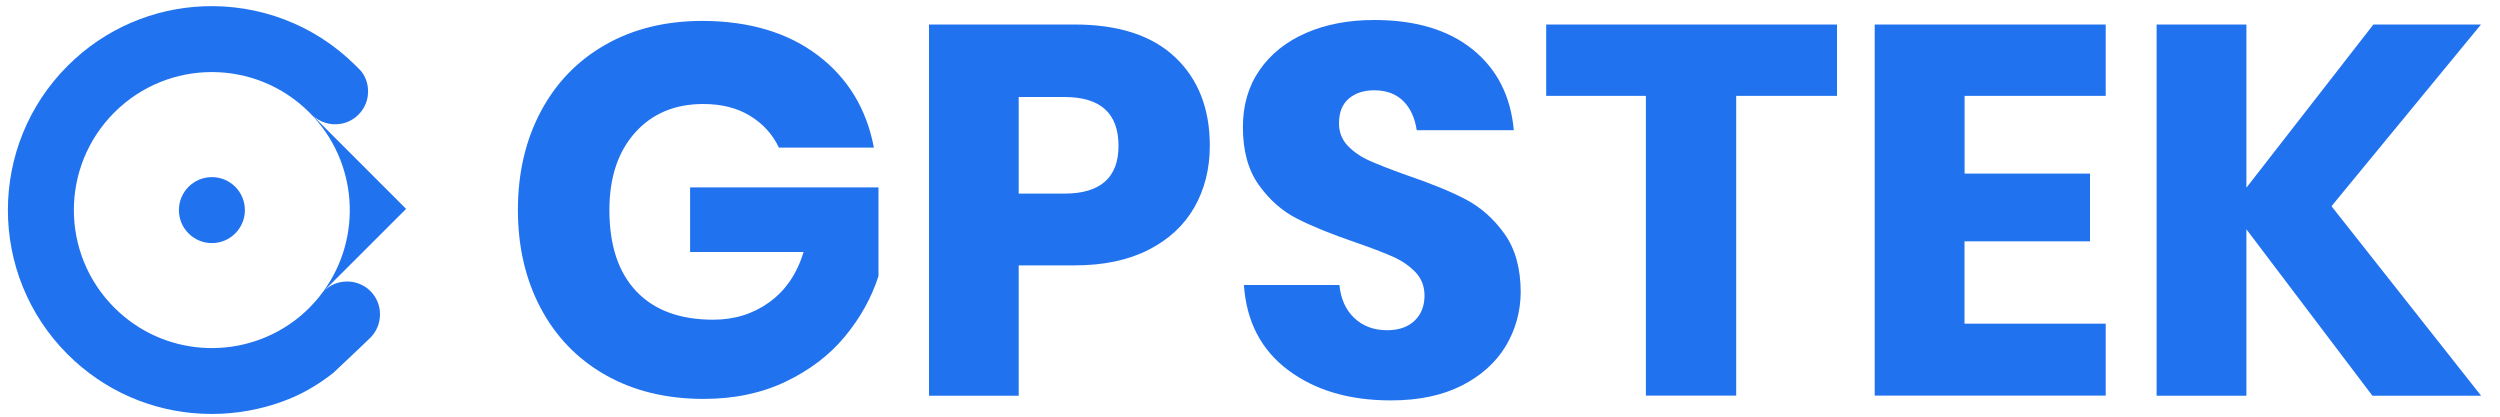<svg xmlns="http://www.w3.org/2000/svg" width="192" height="32" viewBox="0 0 192 32">
    <g fill="none" fill-rule="evenodd">
        <g fill="#2172EF" fill-rule="nonzero">
            <g>
                <g transform="translate(-40 -16) translate(40 16)">
                    <circle cx="16.274" cy="16.136" r="2.534"/>
                    <path d="M26.657 21.62c-.36 0-.699.091-.76.114-.545.17-.906.492-1.075.669 2.12-2.12 4.24-4.24 6.366-6.36l-7.196-7.196c.561.538 1.375.814 2.235.653 1.037-.2 1.859-1.052 2.012-2.096.108-.722-.084-1.39-.476-1.905 0 0 0-.008-.007-.008-.131-.146-.27-.292-.415-.43l-.016-.015C24.108 1.836 19.837.315 15.621.484 11.827.637 8.08 2.166 5.191 5.06c-6.113 6.113-6.113 16.036 0 22.15 2.85 2.849 6.521 4.37 10.253 4.561 4.27.223 7.35-1.36 8.01-1.72.938-.507 1.66-1.03 2.151-1.421.745-.699 1.482-1.405 2.227-2.104.215-.208.43-.423.653-.63.43-.453.699-1.068.699-1.751.008-1.398-1.129-2.527-2.527-2.527zm-4.116 3.064c-4.155 3.048-10.015 2.695-13.763-1.06-4.14-4.14-4.14-10.844 0-14.984 4.14-4.14 10.844-4.14 14.984 0 3.748 3.756 4.101 9.615 1.052 13.763-.107.138-.215.284-.322.422-.23.276-.469.545-.73.806-.376.384-.791.738-1.221 1.053z"/>
                </g>
                <g>
                    <path d="M23.631 2.703c2.312 1.751 3.748 4.11 4.317 7.097h-7.296c-.484-1.022-1.222-1.836-2.22-2.443-.99-.606-2.189-.906-3.587-.906-2.173 0-3.924.73-5.237 2.197-1.314 1.467-1.974 3.448-1.974 5.944 0 2.719.691 4.8 2.074 6.252 1.382 1.451 3.348 2.173 5.905 2.173 1.636 0 3.08-.453 4.317-1.352 1.236-.898 2.112-2.18 2.618-3.847h-8.716v-4.962H28.3v6.812c-.538 1.667-1.398 3.21-2.58 4.64-1.183 1.428-2.696 2.58-4.54 3.463-1.843.883-3.947 1.329-6.305 1.329-2.872 0-5.391-.615-7.542-1.836-2.15-1.221-3.809-2.934-4.976-5.138C1.19 19.922.607 17.411.607 14.584c0-2.826.583-5.337 1.75-7.541 1.168-2.205 2.82-3.917 4.962-5.138C9.454.684 11.95.069 14.799.069c3.58.015 6.52.891 8.832 2.634zM39.068 18.854v10H32.18V.346h11.167c3.387 0 5.967.837 7.741 2.519 1.774 1.682 2.658 3.947 2.658 6.789 0 1.774-.4 3.356-1.19 4.738-.792 1.383-1.967 2.473-3.526 3.264-1.559.791-3.456 1.19-5.683 1.19h-4.278v.008zm7.665-9.193c0-2.496-1.383-3.747-4.155-3.747h-3.51v7.418h3.51c2.765 0 4.155-1.228 4.155-3.67zM76.462 25.06c-.768 1.267-1.897 2.273-3.387 3.026-1.49.752-3.302 1.129-5.422 1.129-3.195 0-5.829-.776-7.903-2.335-2.073-1.559-3.194-3.732-3.386-6.528h7.334c.107 1.075.491 1.92 1.152 2.542.66.622 1.498.93 2.519.93.883 0 1.582-.239 2.097-.723.506-.483.768-1.129.768-1.935 0-.722-.238-1.329-.707-1.812-.468-.484-1.052-.884-1.751-1.19-.699-.308-1.667-.677-2.903-1.107-1.797-.614-3.272-1.213-4.416-1.797-1.144-.576-2.12-1.436-2.941-2.58-.822-1.145-1.23-2.627-1.23-4.455 0-1.69.43-3.156 1.291-4.393.86-1.236 2.05-2.18 3.571-2.841C62.668.33 64.404 0 66.371 0c3.171 0 5.69.753 7.557 2.258 1.866 1.505 2.926 3.571 3.164 6.205h-7.457c-.139-.937-.477-1.69-1.03-2.235-.553-.552-1.297-.829-2.234-.829-.807 0-1.46.215-1.959.645-.499.43-.745 1.06-.745 1.897 0 .676.223 1.244.668 1.713.446.468.999.852 1.675 1.152.668.3 1.635.676 2.903 1.129 1.827.622 3.317 1.229 4.477 1.835 1.152.607 2.15 1.482 2.98 2.642.83 1.16 1.252 2.657 1.252 4.516-.016 1.482-.4 2.872-1.16 4.132zM101.914.346L101.914 5.829 94.172 5.829 94.172 28.846 87.237 28.846 87.237 5.829 79.58 5.829 79.58.346zM111.713 5.829L111.713 11.796 121.344 11.796 121.344 16.996 111.706 16.996 111.706 23.324 122.55 23.324 122.55 28.846 104.809 28.846 104.809.346 122.55.346 122.55 5.829zM139.891 14.3L151.38 28.854 143.032 28.854 133.356 16.074 133.356 28.854 126.459 28.854 126.459.346 133.356.346 133.356 12.879 143.109.346 151.373.346z" transform="translate(-40 -16) translate(40 16) translate(39.168 1.536)"/>
                </g>
            </g>
        </g>
    </g>
</svg>
